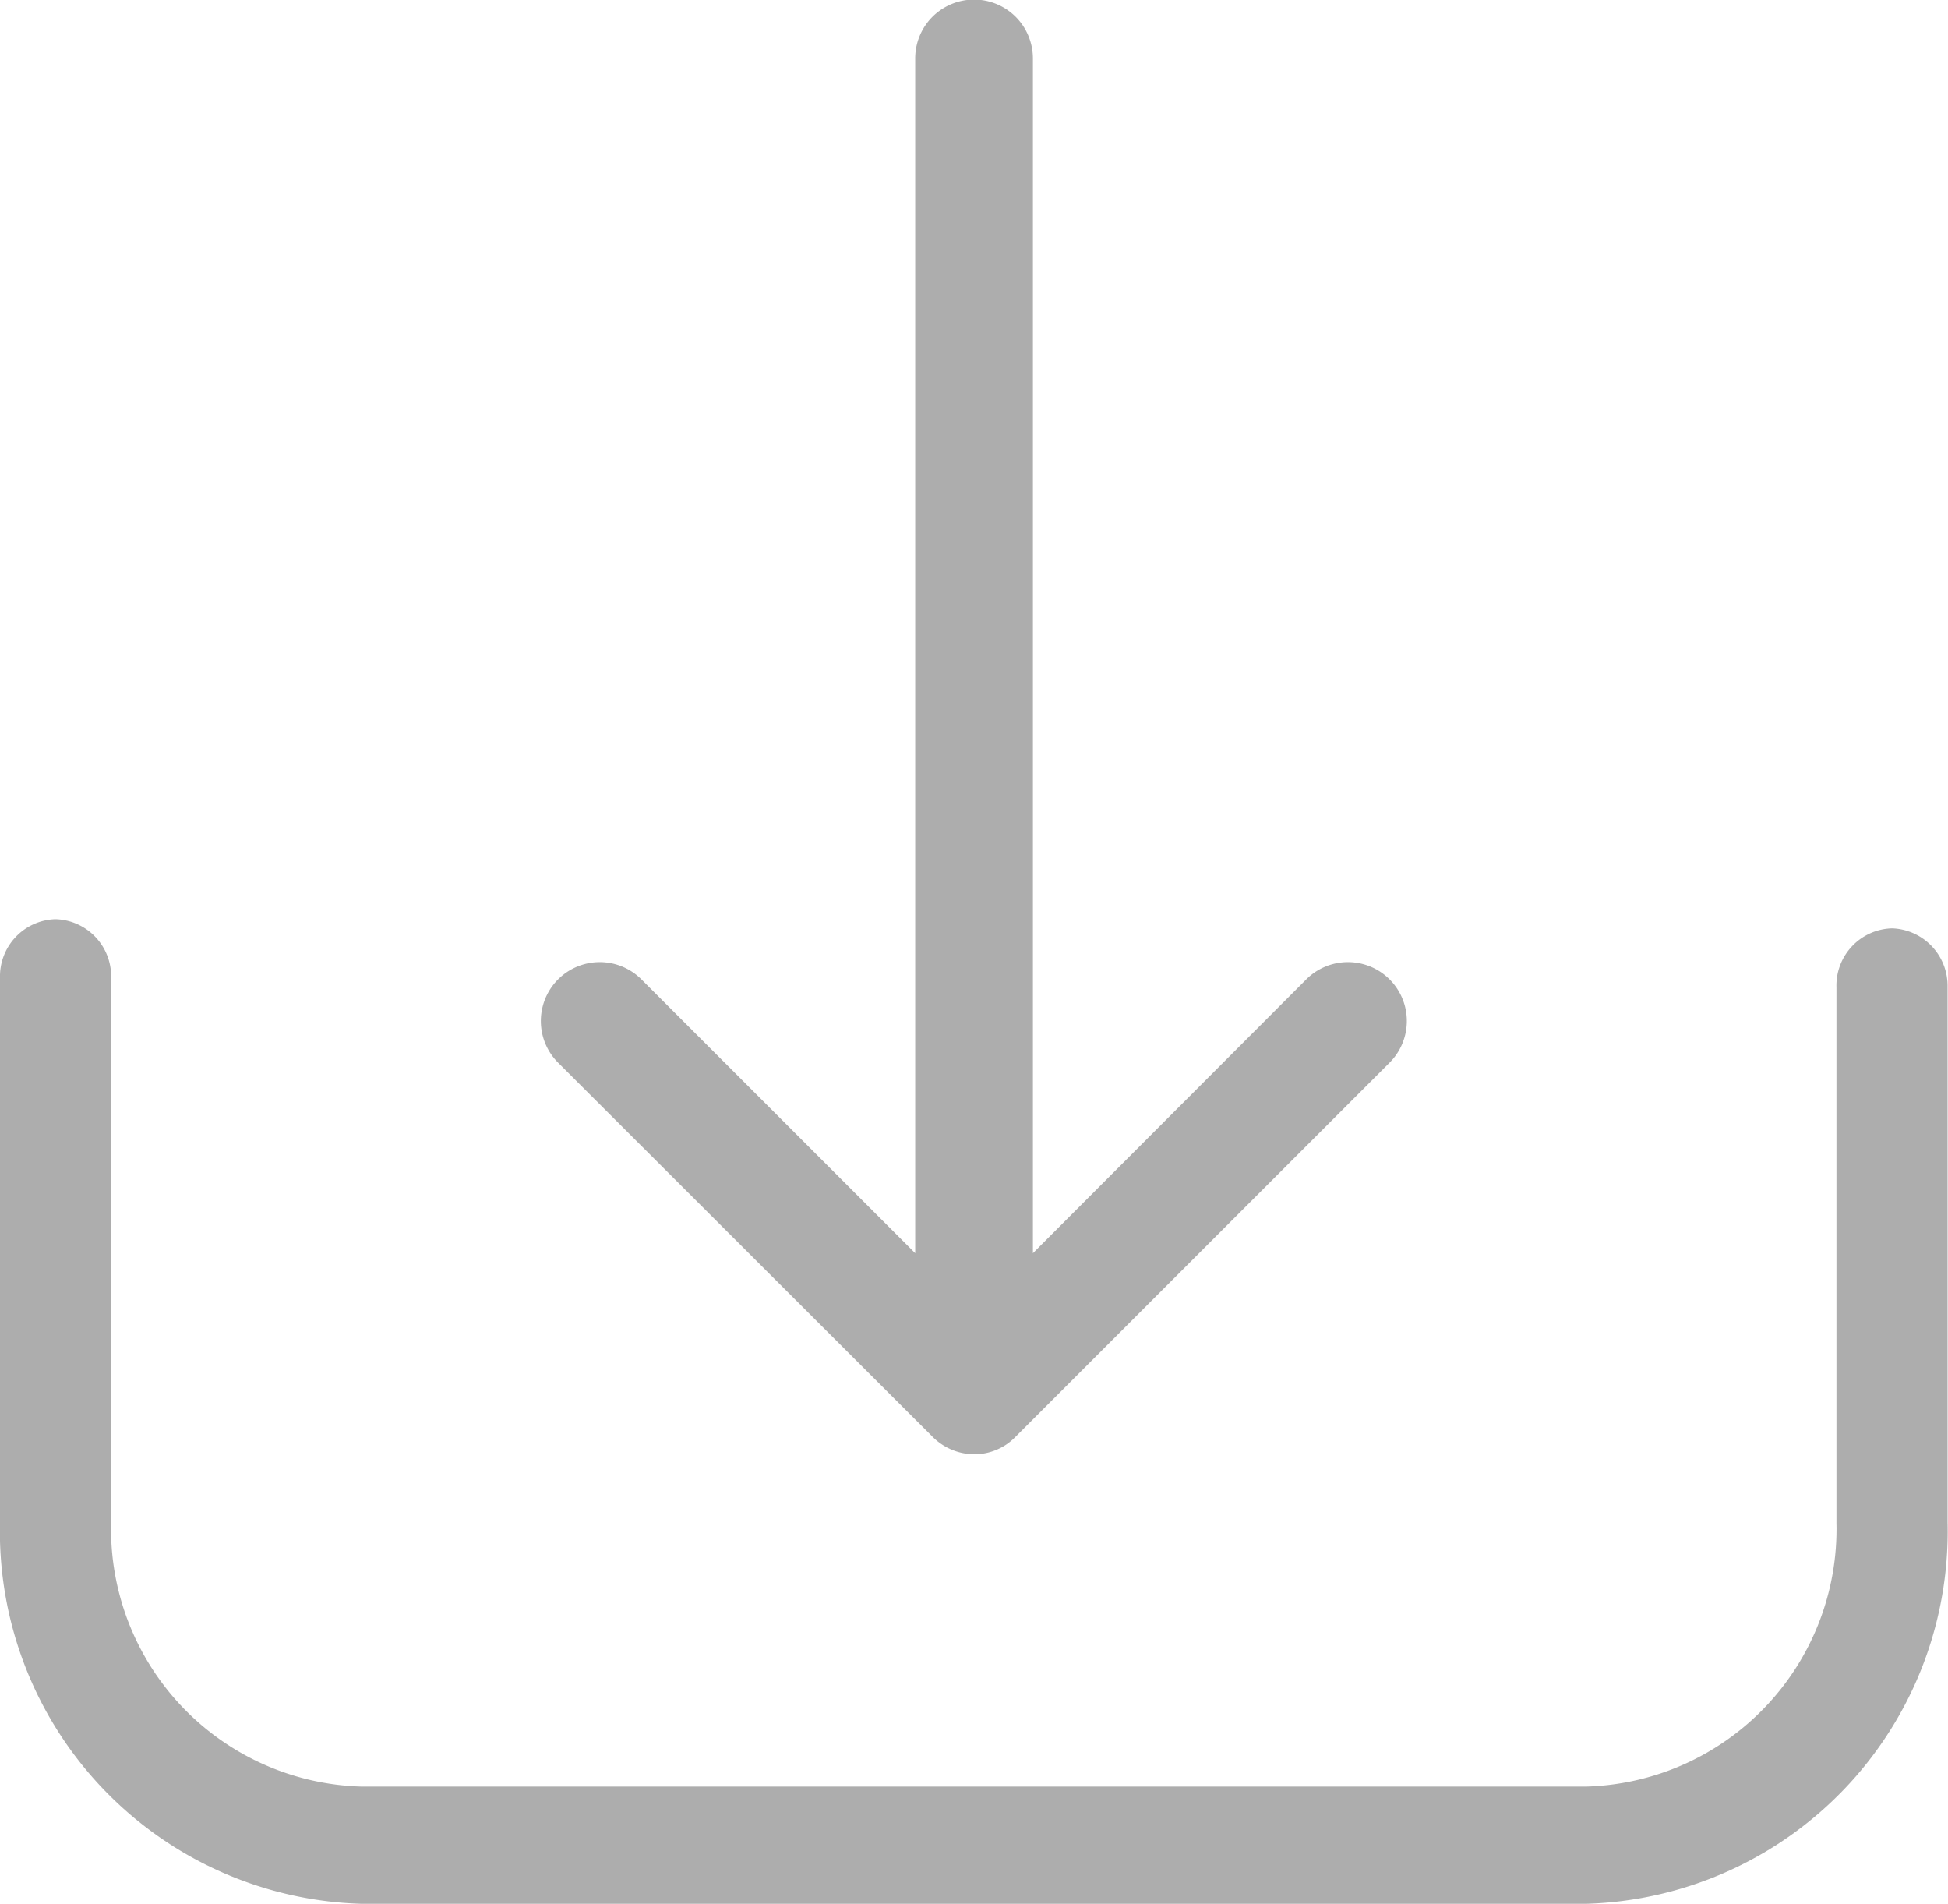 <svg xmlns="http://www.w3.org/2000/svg" width="18.335" height="17.92" viewBox="0 0 18.335 17.92">
  <g id="_126488" data-name="126488" transform="translate(0 -17.25)" opacity="0.4">
    <g id="Group_15" data-name="Group 15" transform="translate(0 17.25)">
      <path id="Path_9" data-name="Path 9" d="M17.81,228.232a.538.538,0,0,0-.525.554v5.039a2.424,2.424,0,0,1-2.354,2.483H3.4a2.424,2.424,0,0,1-2.354-2.483V228.7a.538.538,0,0,0-.525-.554A.538.538,0,0,0,0,228.7v5.121a3.505,3.505,0,0,0,3.4,3.59H14.931a3.505,3.505,0,0,0,3.4-3.59v-5.039A.541.541,0,0,0,17.81,228.232Z" transform="translate(0 -219.496)" fill="#333"/>
      <path id="Path_10" data-name="Path 10" d="M139.913,30.771a.558.558,0,0,0,.39.164.54.54,0,0,0,.39-.164l3.521-3.521a.554.554,0,0,0-.784-.784l-2.573,2.577V17.8a.554.554,0,0,0-1.108,0V29.043l-2.577-2.577a.554.554,0,0,0-.784.784Z" transform="translate(-131.135 -17.25)" fill="#333"/>
    </g>
  </g>
</svg>

